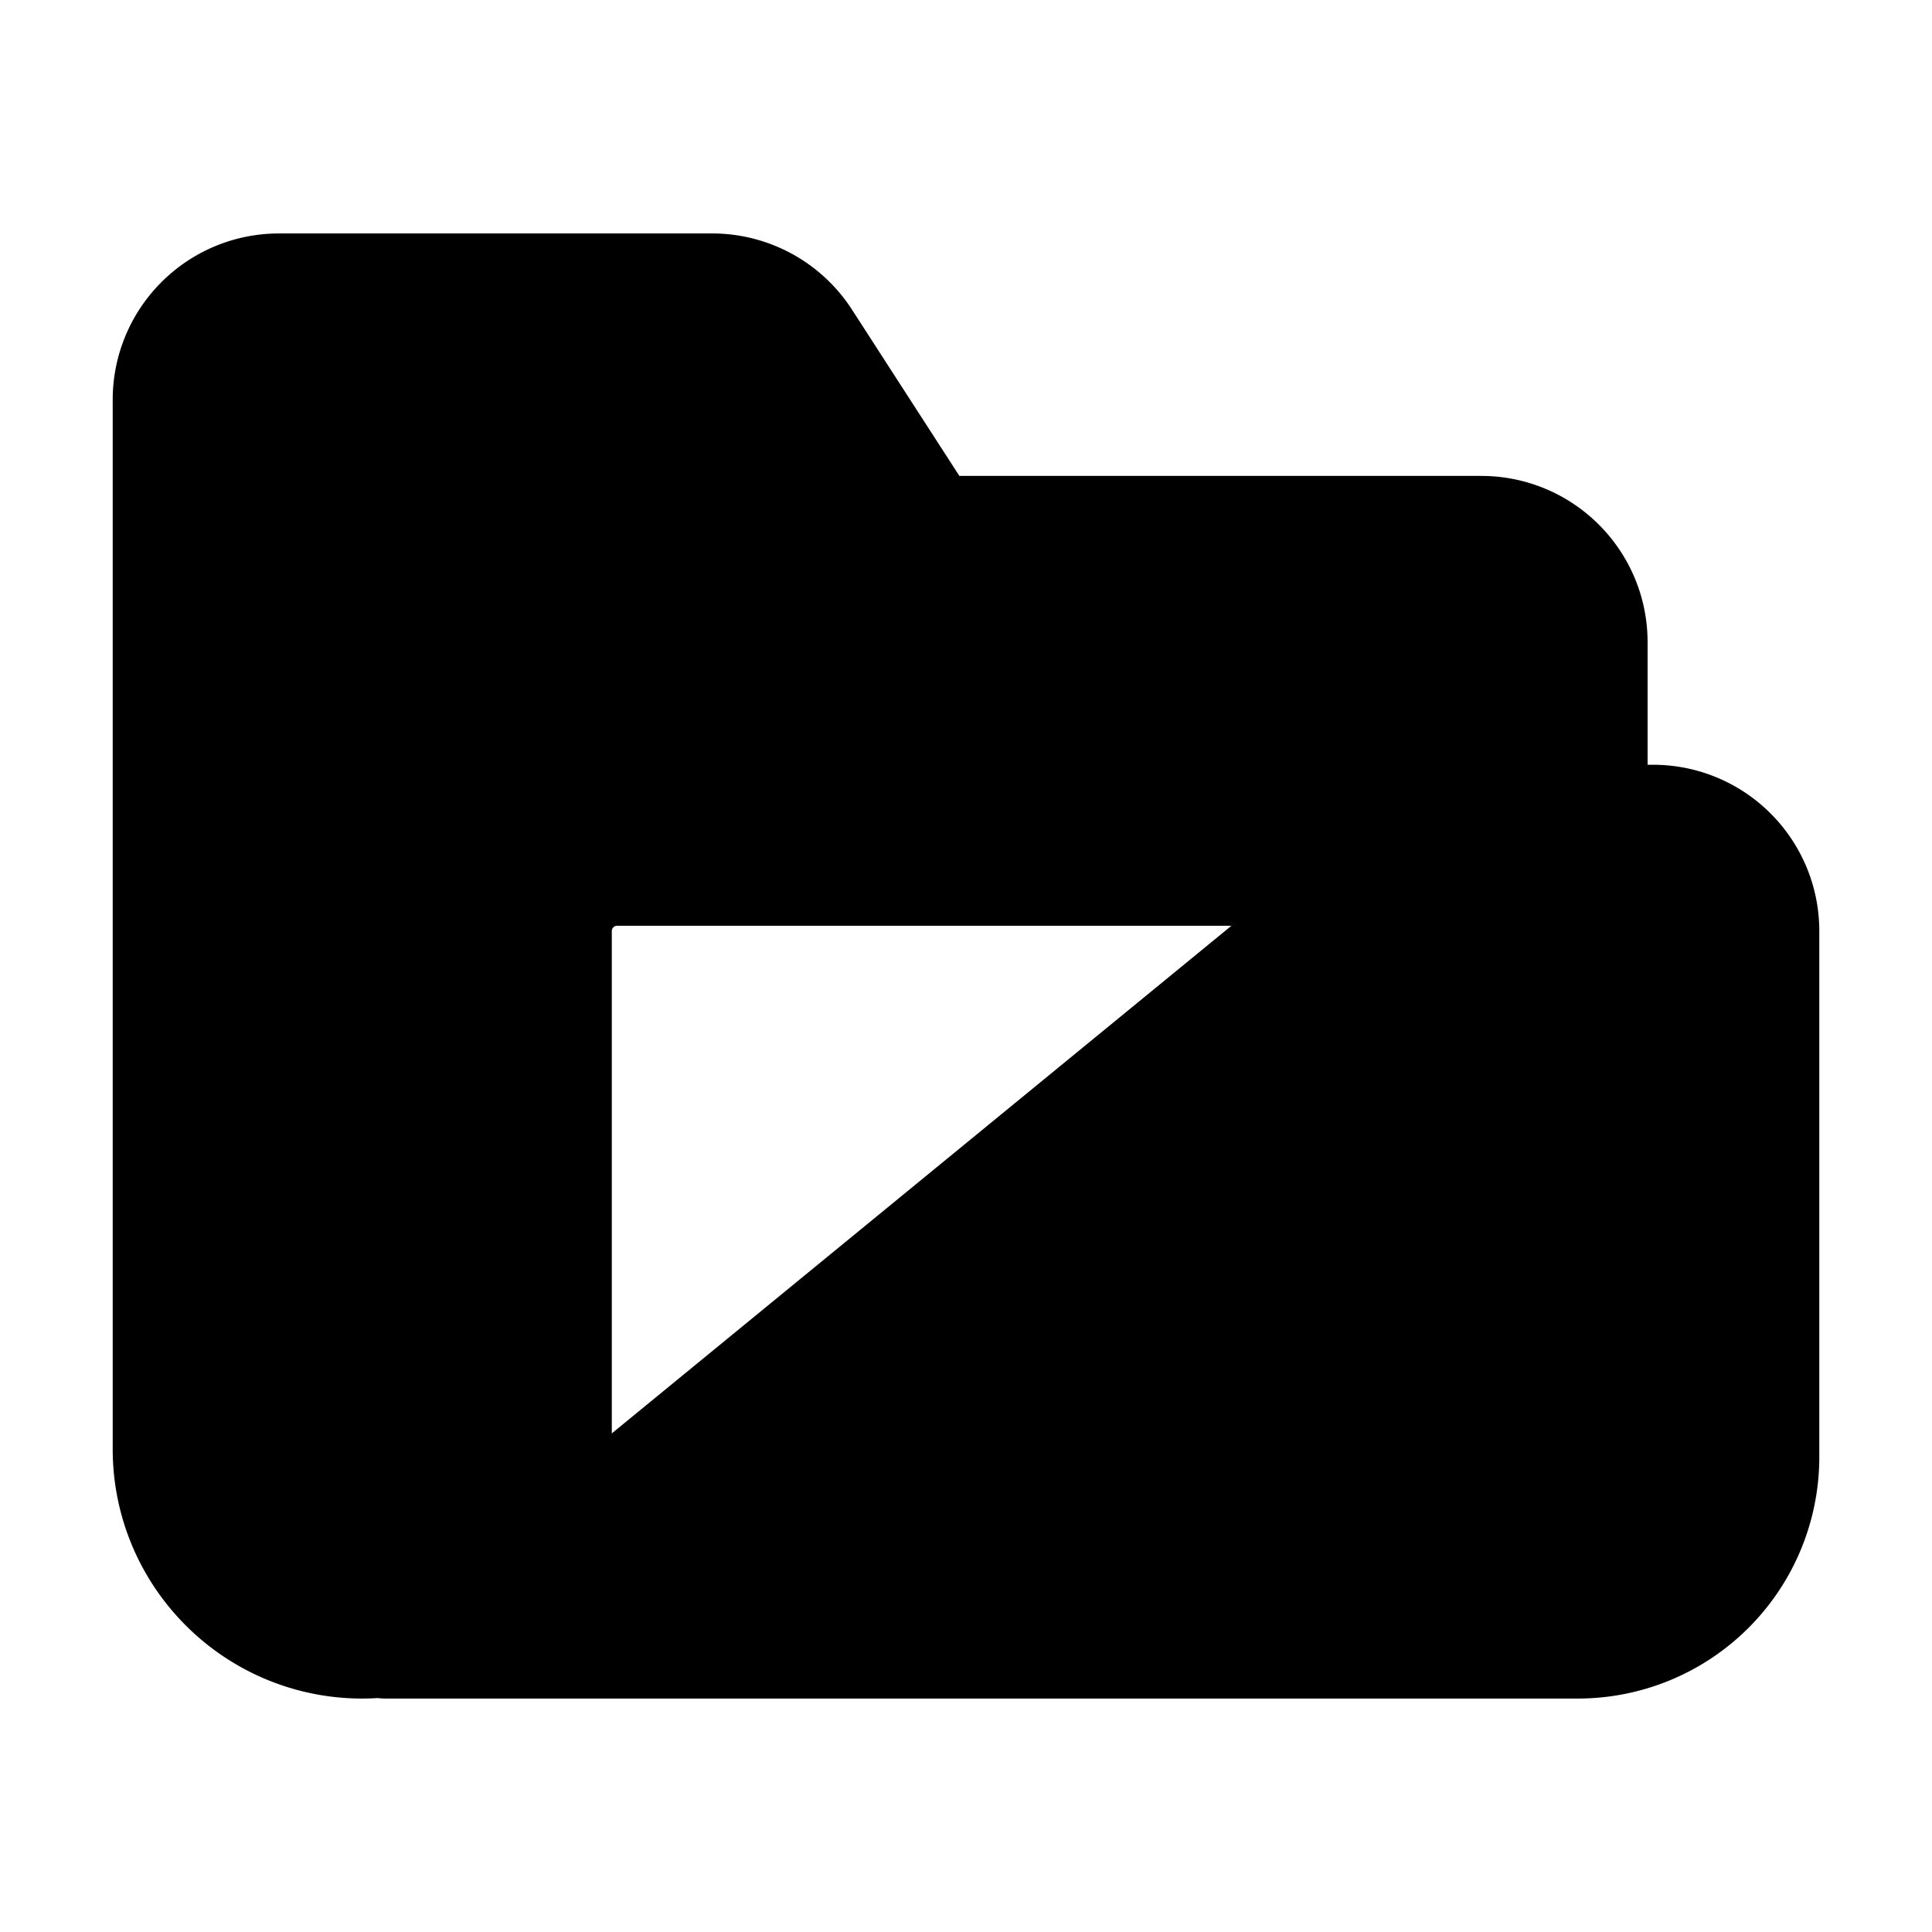 <svg xmlns="http://www.w3.org/2000/svg"
     fill="currentColor"
     viewBox="0 0 24 24">
    <path stroke="currentColor"
          stroke-linecap="round"
          stroke-linejoin="round"
          stroke-width="2"
          d="M16.518 10.5h4.015c.59 0 1.067.477 1.067 1.067V18.1a2 2 0 0 1-2 2H4.8M2.4 4.967V18c0 1.16.94 2.1 2.1 2.1v0A2.1 2.1 0 0 0 6.6 18v-6.433c0-.59.478-1.067 1.067-1.067h11.8V7.978c0-.589-.478-1.066-1.067-1.066h-7.027l-1.63-2.524a1.067 1.067 0 0 0-.896-.488h-5.38c-.59 0-1.067.477-1.067 1.067Z" />
</svg>